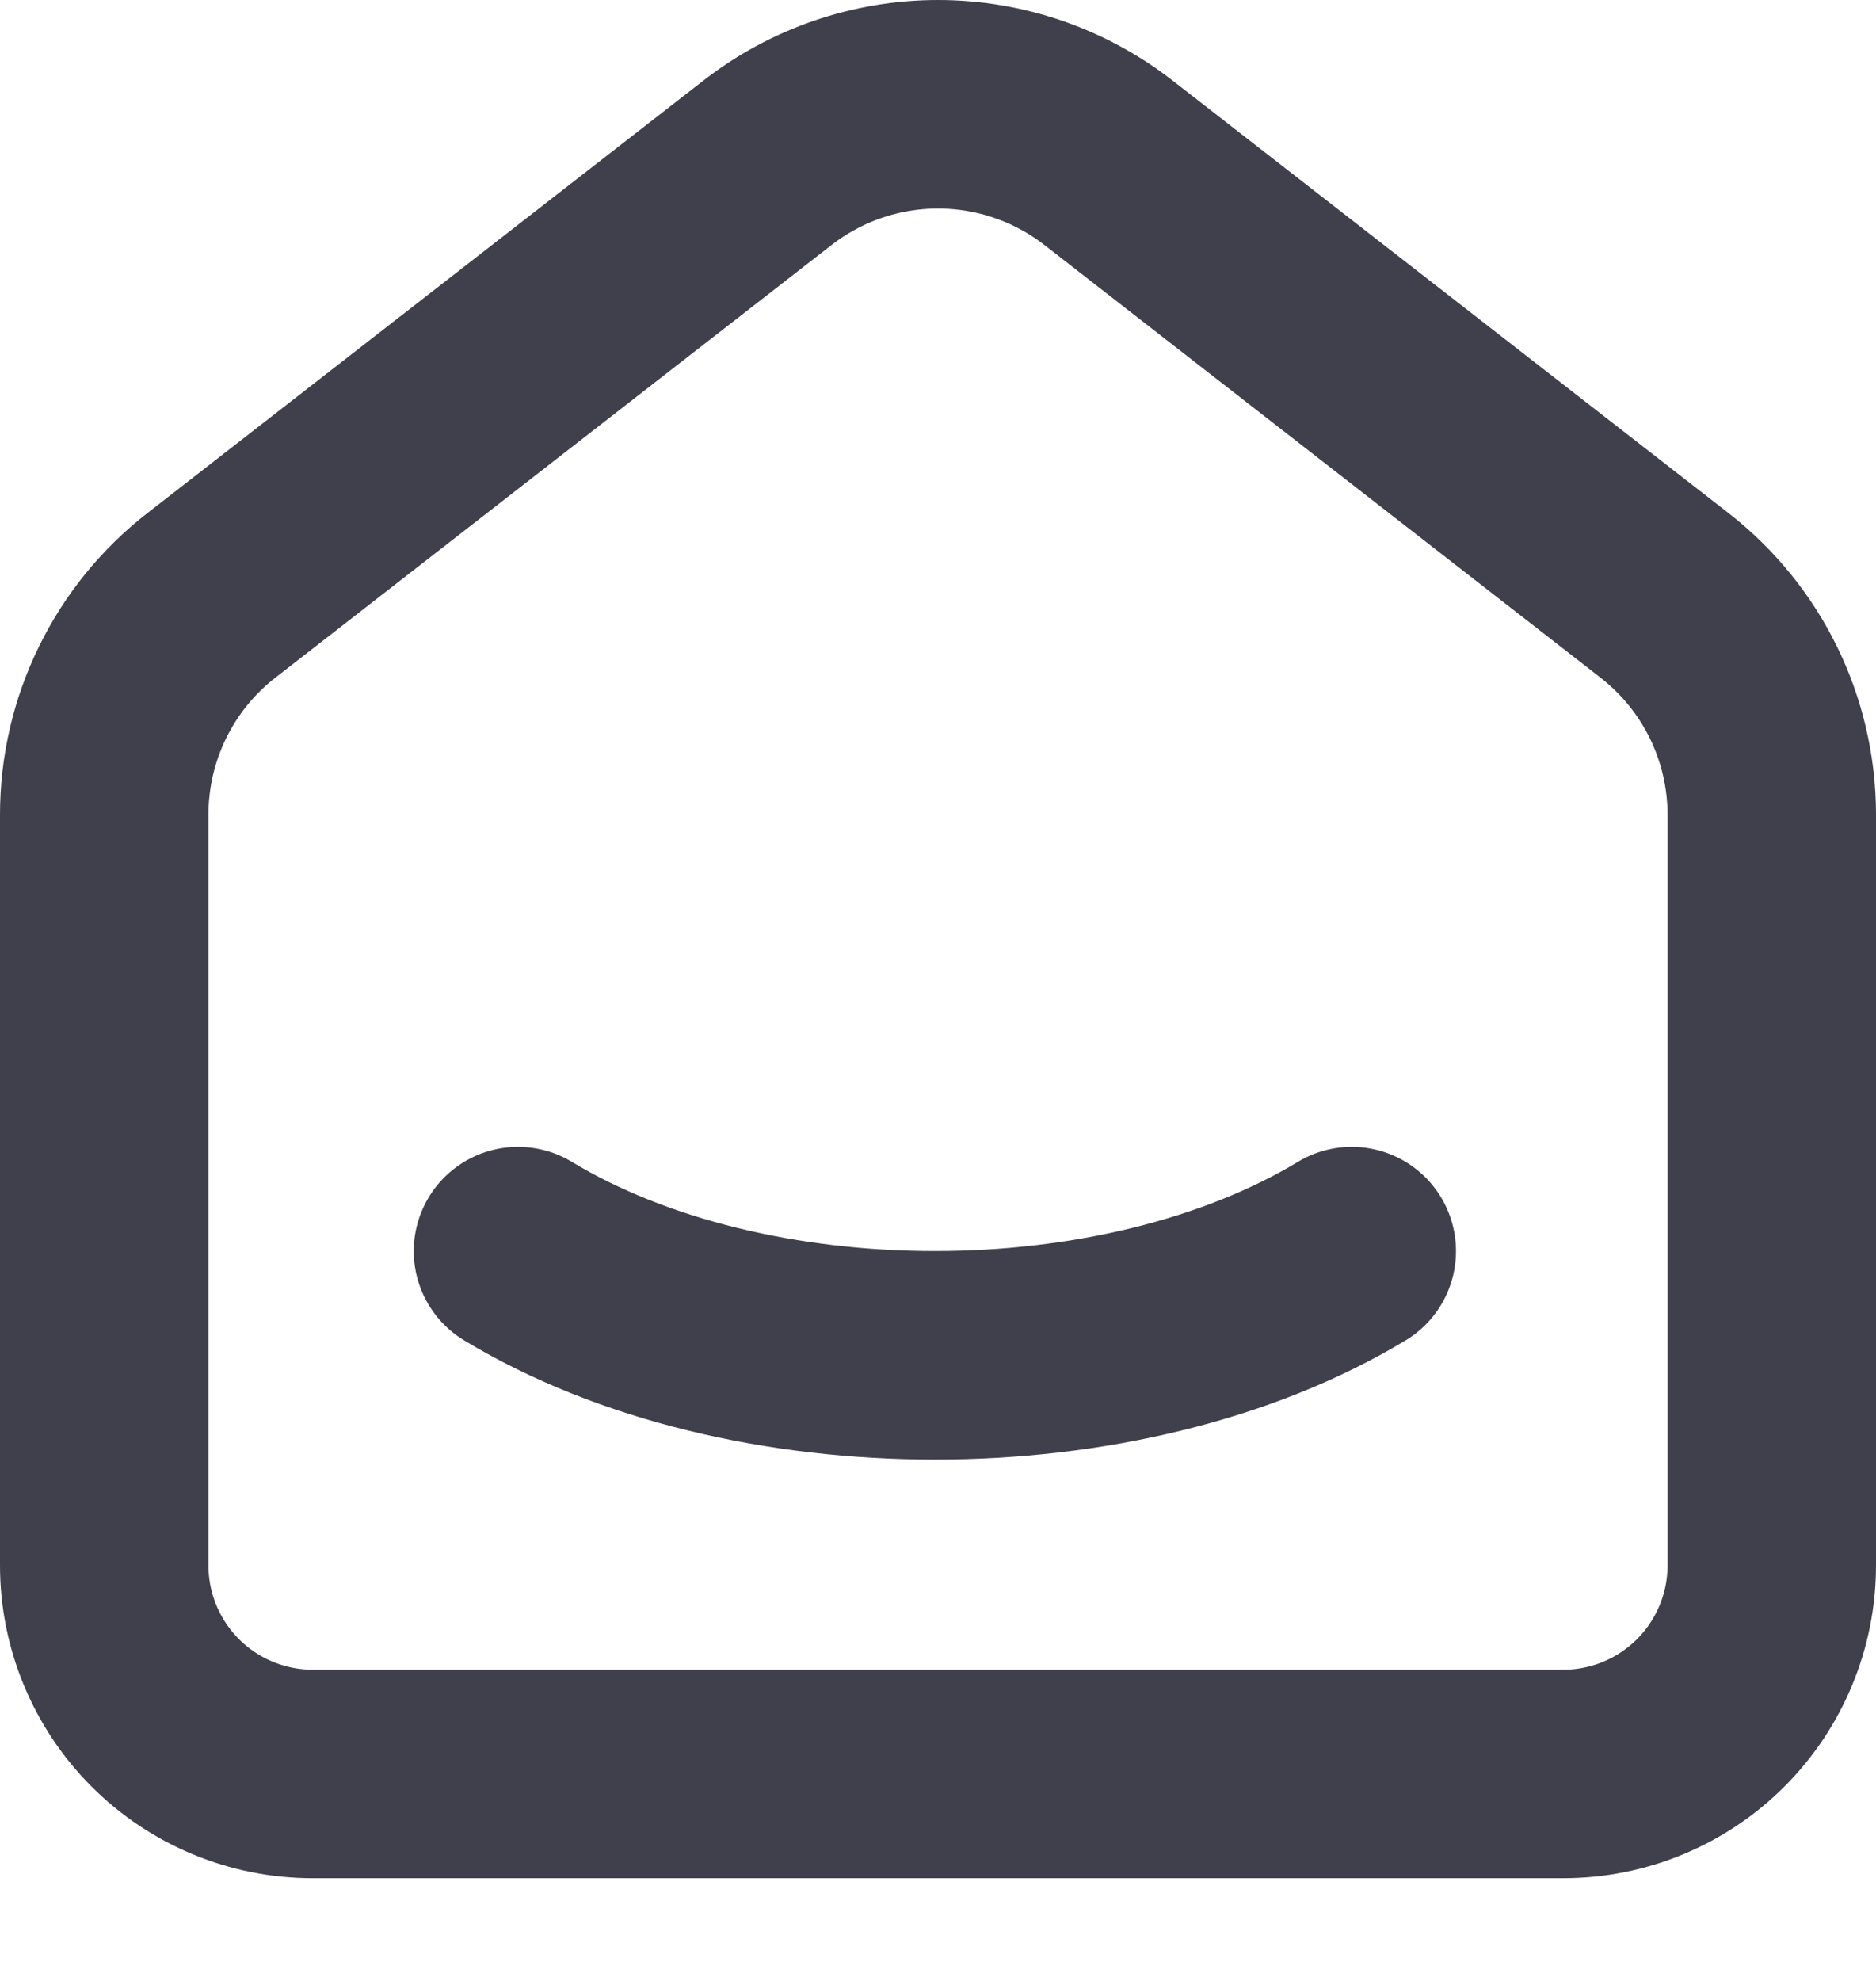 <svg width="18" height="19" viewBox="0 0 18 19" fill="none" xmlns="http://www.w3.org/2000/svg">
<path d="M12.97 12C10.76 13.333 7.178 13.333 4.97 12M15.97 5.71L10.637 1.562C10.169 1.198 9.593 1 9 1C8.407 1 7.831 1.198 7.363 1.562L2.029 5.71C1.708 5.959 1.449 6.278 1.271 6.643C1.092 7.008 1 7.409 1 7.815V15.015C1 15.545 1.211 16.054 1.586 16.429C1.961 16.804 2.47 17.015 3 17.015H15C15.53 17.015 16.039 16.804 16.414 16.429C16.789 16.054 17 15.545 17 15.015V7.815C17 6.992 16.62 6.215 15.97 5.71Z" stroke="#403F4C" stroke-width="2" stroke-linecap="round" stroke-linejoin="round"/>
</svg>
